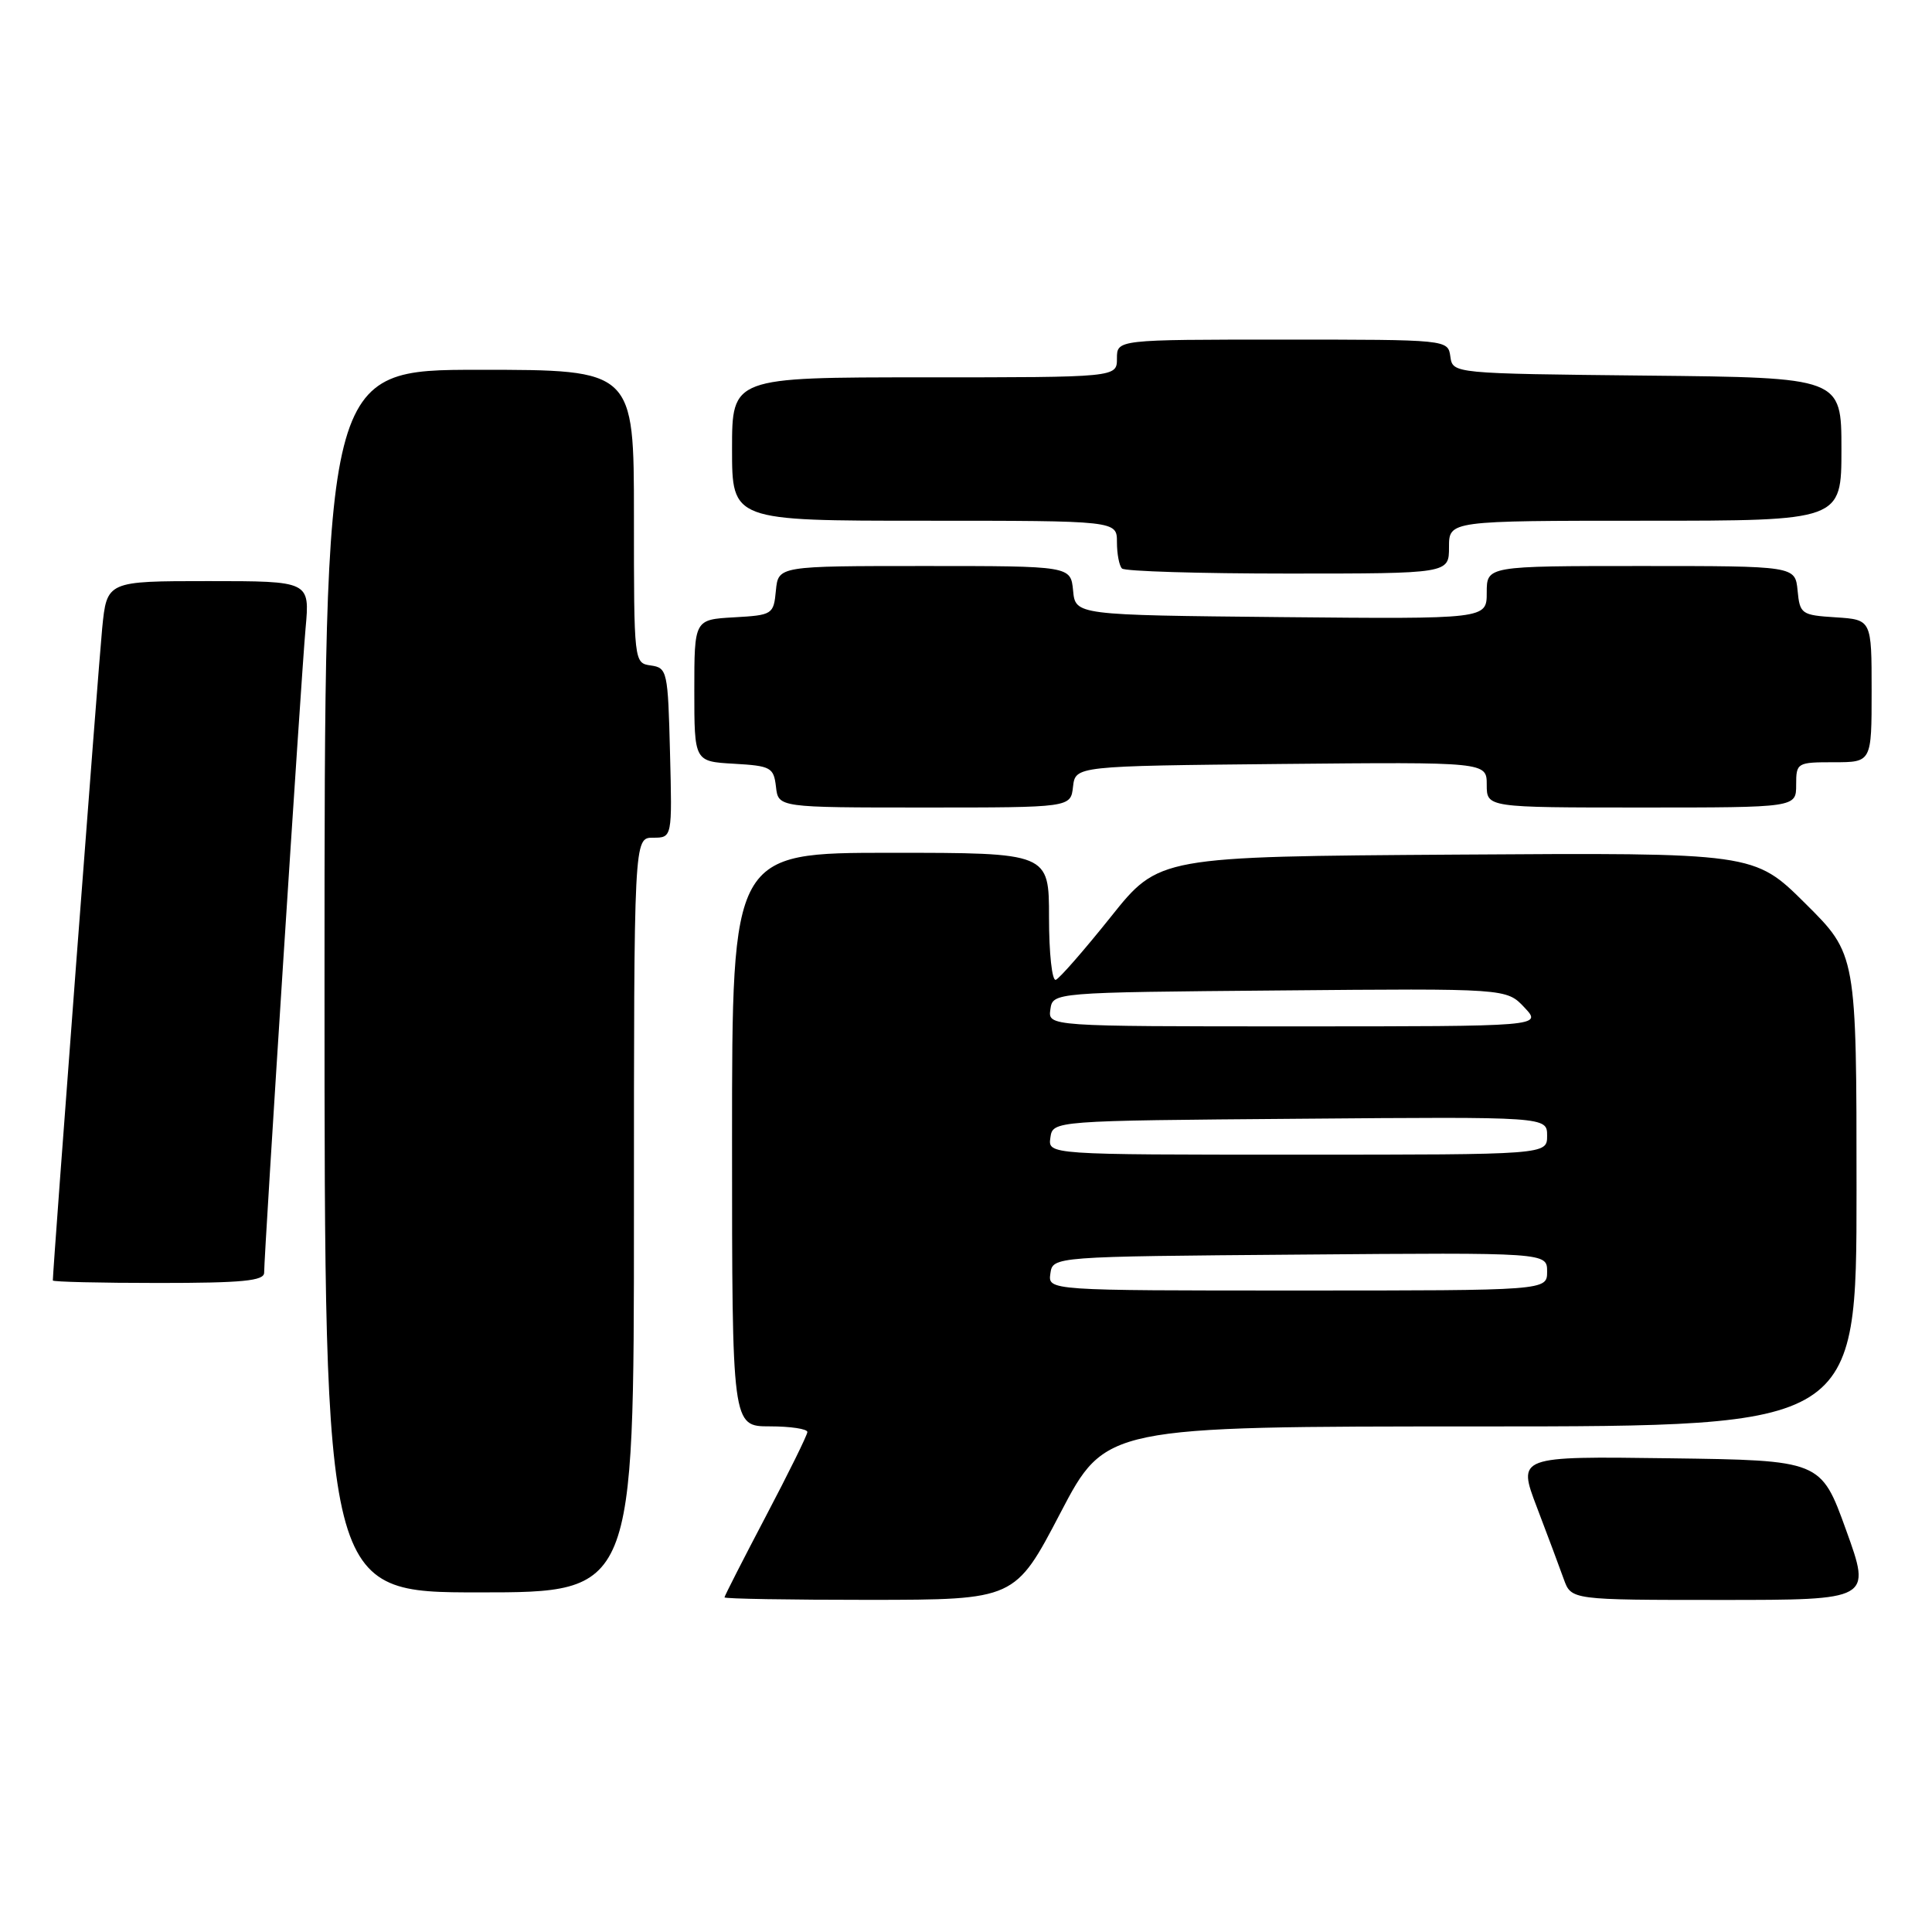 <?xml version="1.0" encoding="UTF-8" standalone="no"?>
<!DOCTYPE svg PUBLIC "-//W3C//DTD SVG 1.1//EN" "http://www.w3.org/Graphics/SVG/1.1/DTD/svg11.dtd" >
<svg xmlns="http://www.w3.org/2000/svg" xmlns:xlink="http://www.w3.org/1999/xlink" version="1.1" viewBox="0 0 256 256">
 <g >
 <path fill="currentColor"
d=" M 140.50 200.49 C 146.50 189.01 146.50 189.01 196.25 189.01 C 246.00 189.00 246.00 189.00 246.00 157.72 C 246.00 126.45 246.00 126.45 239.21 119.71 C 232.43 112.98 232.43 112.98 192.99 113.24 C 153.56 113.50 153.56 113.50 147.18 121.50 C 143.66 125.90 140.39 129.65 139.90 129.83 C 139.40 130.02 139.00 126.30 139.00 121.58 C 139.00 113.00 139.00 113.00 118.00 113.00 C 97.00 113.00 97.00 113.00 97.00 151.00 C 97.00 189.00 97.00 189.00 102.00 189.00 C 104.75 189.00 106.99 189.34 106.98 189.75 C 106.97 190.16 104.49 195.19 101.48 200.91 C 98.47 206.64 96.00 211.48 96.00 211.66 C 96.00 211.85 104.66 211.99 115.25 211.99 C 134.50 211.97 134.50 211.97 140.50 200.49 Z  M 244.62 202.75 C 241.28 193.50 241.28 193.50 221.18 193.23 C 201.07 192.96 201.07 192.96 203.65 199.73 C 205.07 203.45 206.67 207.74 207.21 209.25 C 208.20 212.00 208.20 212.00 228.08 212.00 C 247.96 212.00 247.96 212.00 244.62 202.75 Z  M 84.00 161.00 C 84.00 111.00 84.00 111.00 86.53 111.00 C 89.07 111.00 89.07 111.00 88.78 99.75 C 88.51 88.94 88.41 88.49 86.25 88.18 C 84.00 87.86 84.00 87.82 84.00 68.43 C 84.00 49.00 84.00 49.00 63.50 49.00 C 43.00 49.00 43.00 49.00 43.00 130.00 C 43.00 211.00 43.00 211.00 63.50 211.00 C 84.00 211.00 84.00 211.00 84.00 161.00 Z  M 35.00 168.64 C 35.00 166.10 39.92 89.54 40.49 83.25 C 41.06 77.00 41.06 77.00 27.61 77.00 C 14.16 77.00 14.16 77.00 13.54 83.25 C 13.06 88.06 7.00 168.16 7.00 169.67 C 7.00 169.85 13.30 170.00 21.00 170.00 C 32.14 170.00 35.00 169.72 35.00 168.64 Z  M 142.18 104.25 C 142.50 101.50 142.50 101.50 169.75 101.23 C 197.00 100.97 197.00 100.97 197.00 103.98 C 197.00 107.00 197.00 107.00 217.50 107.00 C 238.00 107.00 238.00 107.00 238.00 104.00 C 238.00 101.07 238.11 101.00 243.00 101.00 C 248.00 101.00 248.00 101.00 248.00 91.55 C 248.00 82.11 248.00 82.11 243.25 81.80 C 238.70 81.51 238.49 81.37 238.19 78.25 C 237.87 75.00 237.87 75.00 217.44 75.00 C 197.00 75.00 197.00 75.00 197.00 78.52 C 197.00 82.03 197.00 82.03 169.75 81.77 C 142.50 81.50 142.50 81.50 142.19 78.25 C 141.87 75.00 141.87 75.00 122.50 75.00 C 103.13 75.00 103.13 75.00 102.81 78.25 C 102.51 81.42 102.37 81.51 97.25 81.80 C 92.00 82.10 92.00 82.10 92.00 91.50 C 92.00 100.90 92.00 100.90 97.25 101.20 C 102.15 101.48 102.52 101.69 102.82 104.25 C 103.13 107.00 103.13 107.00 122.50 107.00 C 141.87 107.00 141.87 107.00 142.18 104.25 Z  M 192.00 72.50 C 192.00 69.00 192.00 69.00 218.00 69.00 C 244.00 69.00 244.00 69.00 244.00 59.52 C 244.00 50.03 244.00 50.03 218.25 49.77 C 192.50 49.50 192.50 49.50 192.18 47.25 C 191.86 45.00 191.86 45.00 169.93 45.00 C 148.00 45.00 148.00 45.00 148.00 47.50 C 148.00 50.00 148.00 50.00 122.50 50.00 C 97.00 50.00 97.00 50.00 97.00 59.50 C 97.00 69.00 97.00 69.00 122.50 69.00 C 148.00 69.00 148.00 69.00 148.00 71.83 C 148.00 73.39 148.30 74.97 148.67 75.33 C 149.03 75.70 158.93 76.00 170.67 76.00 C 192.00 76.00 192.00 76.00 192.00 72.50 Z  M 139.18 168.75 C 139.50 166.50 139.50 166.50 172.25 166.24 C 205.00 165.97 205.00 165.97 205.00 168.49 C 205.00 171.00 205.00 171.00 171.93 171.00 C 138.86 171.00 138.86 171.00 139.18 168.75 Z  M 139.18 150.75 C 139.50 148.50 139.50 148.50 172.25 148.24 C 205.00 147.97 205.00 147.97 205.00 150.49 C 205.00 153.00 205.00 153.00 171.93 153.00 C 138.86 153.00 138.86 153.00 139.18 150.75 Z  M 139.18 133.75 C 139.50 131.50 139.50 131.50 169.56 131.24 C 199.62 130.97 199.62 130.97 201.99 133.49 C 204.35 136.00 204.35 136.00 171.60 136.00 C 138.86 136.00 138.86 136.00 139.18 133.75 Z "/>
</g>
</svg>